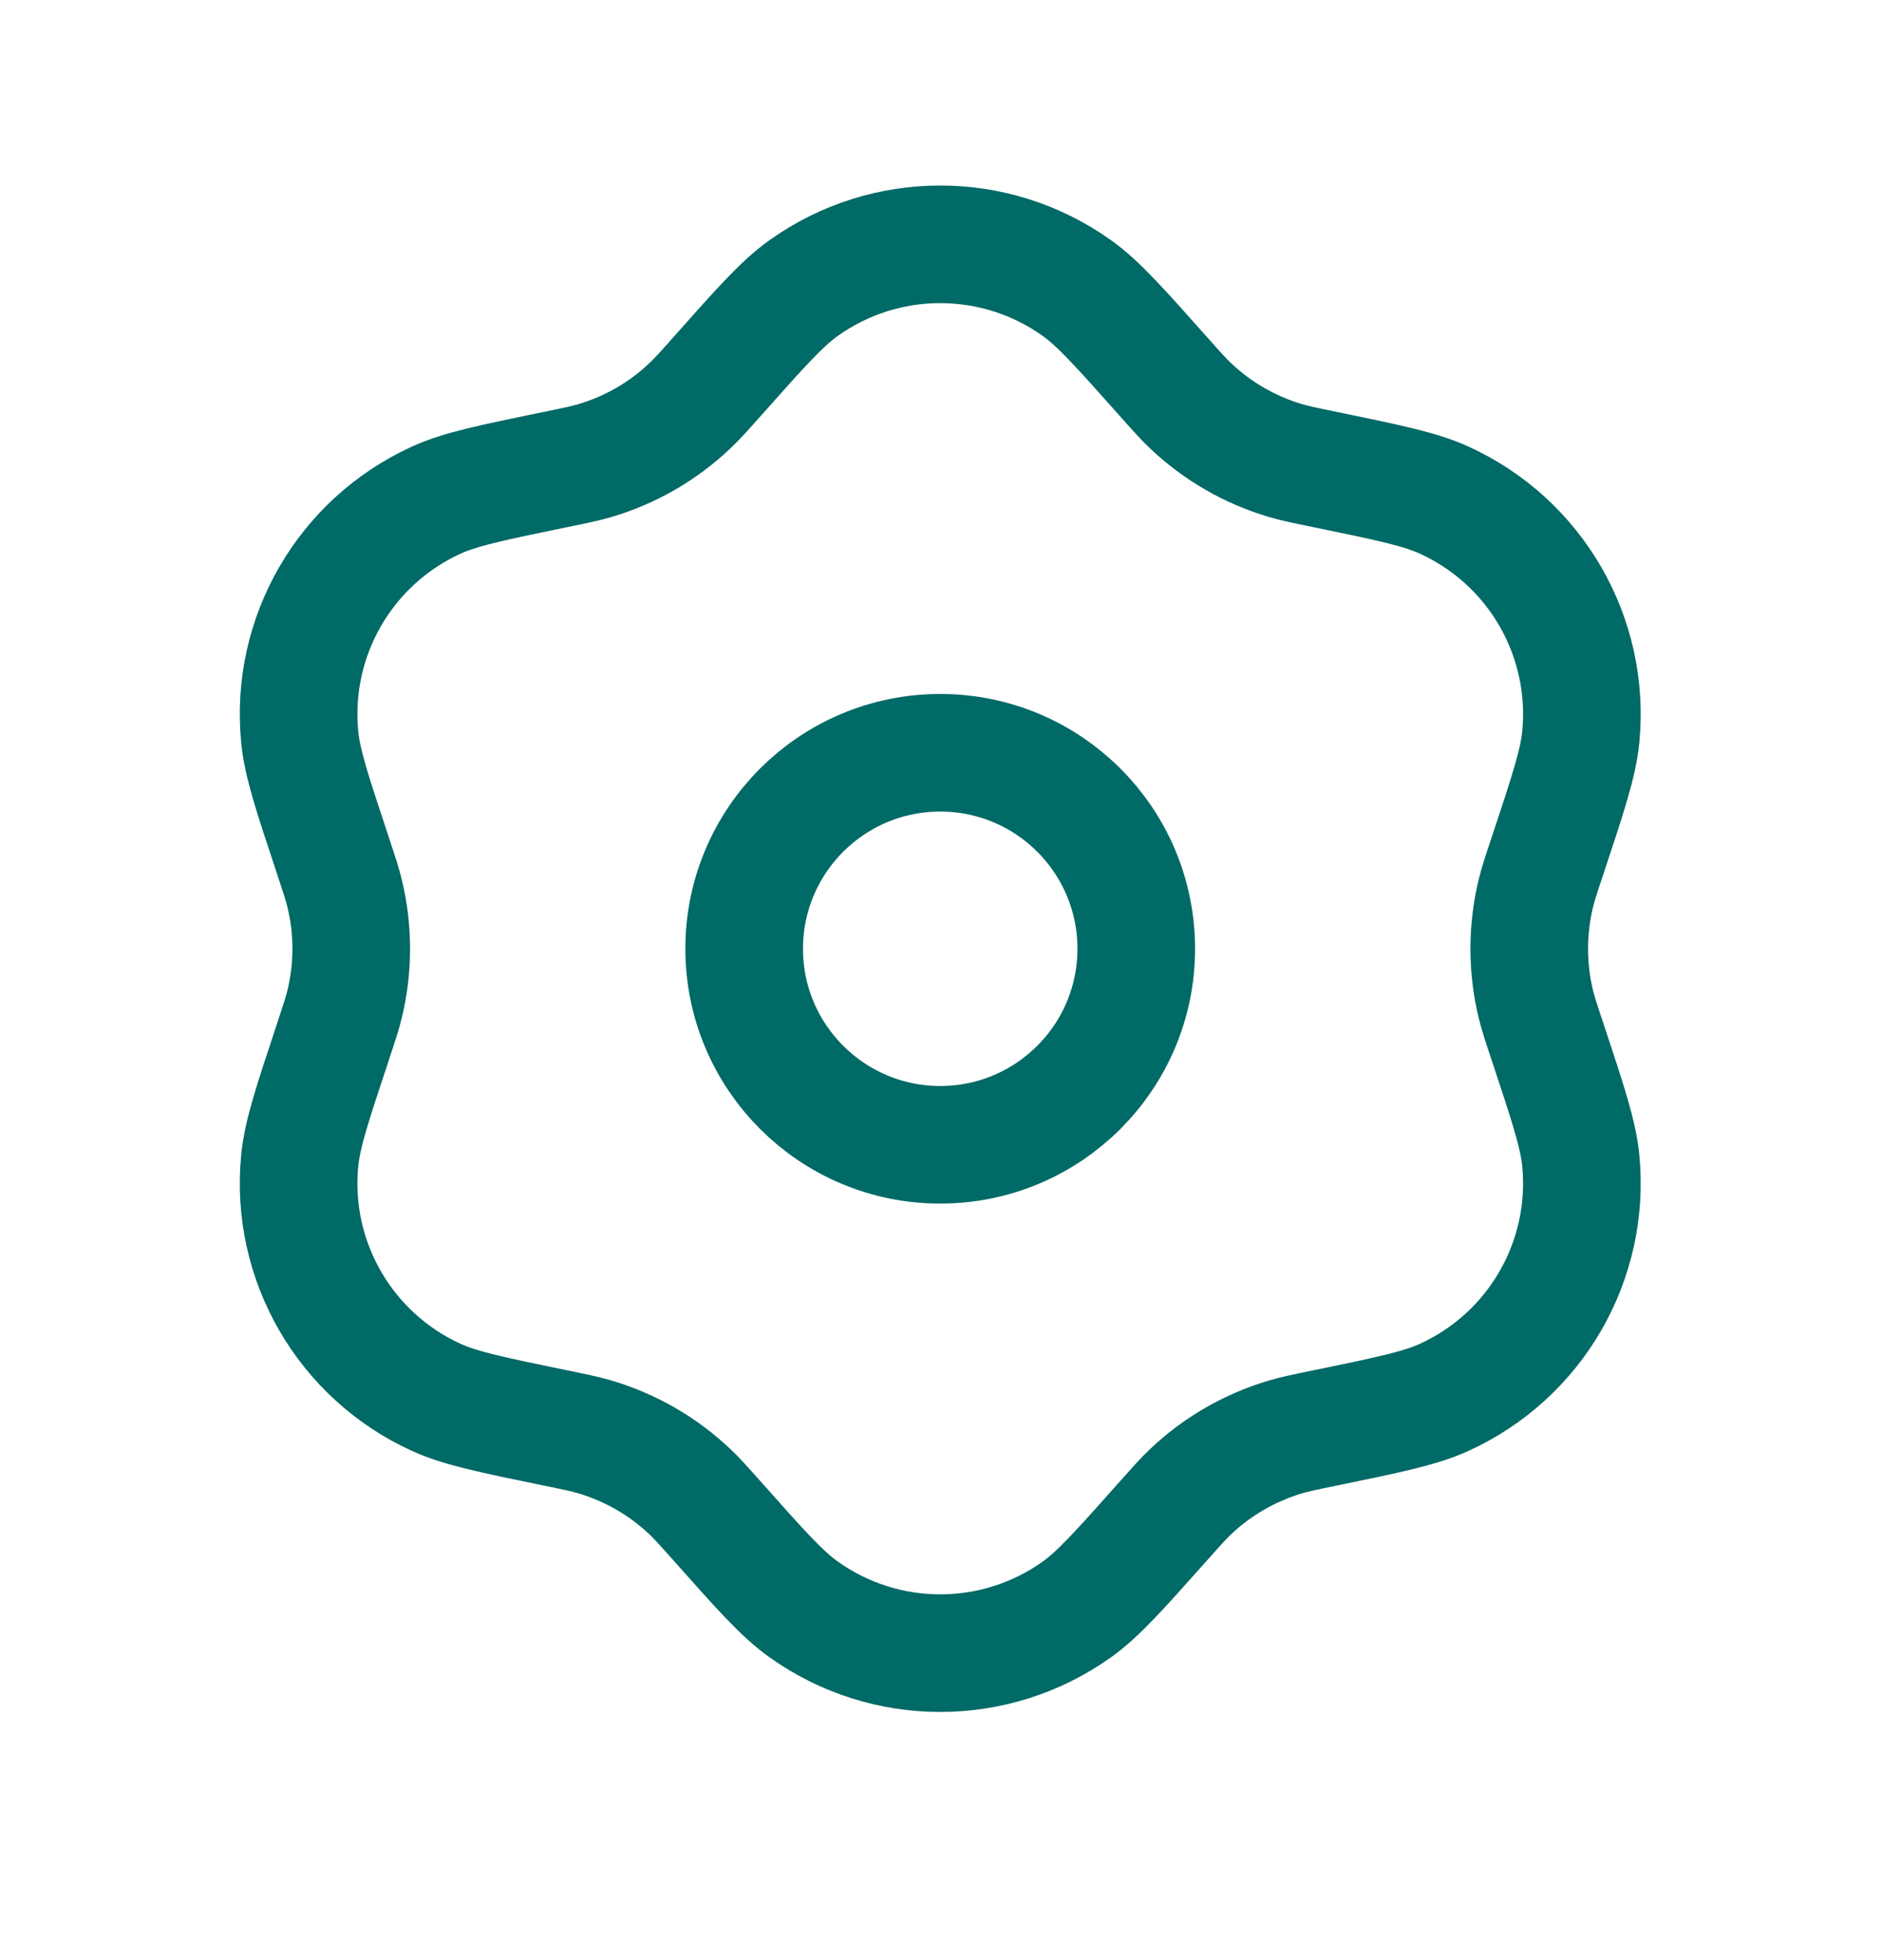 <svg width="24" height="25" viewBox="0 0 24 25" fill="none" xmlns="http://www.w3.org/2000/svg">
<path d="M14.49 12.101C14.49 13.481 13.371 14.601 11.99 14.601C10.61 14.601 9.49 13.481 9.49 12.101C9.49 10.72 10.61 9.601 11.99 9.601C13.371 9.601 14.49 10.72 14.49 12.101Z" stroke="#006A66" stroke-width="1.5"/>
<path d="M9.153 4.793C9.699 4.178 9.972 3.871 10.247 3.675C11.29 2.93 12.691 2.93 13.734 3.675C14.008 3.871 14.281 4.178 14.828 4.793V4.793C15.002 4.989 15.088 5.086 15.181 5.174C15.524 5.5 15.94 5.74 16.393 5.874C16.516 5.91 16.644 5.937 16.9 5.989V5.989C17.705 6.155 18.108 6.238 18.415 6.378C19.582 6.909 20.282 8.122 20.159 9.398C20.126 9.734 19.997 10.124 19.738 10.904V10.904C19.655 11.152 19.614 11.276 19.584 11.401C19.474 11.861 19.474 12.34 19.584 12.8C19.614 12.925 19.655 13.049 19.738 13.297V13.297C19.997 14.077 20.126 14.468 20.159 14.804C20.282 16.079 19.582 17.292 18.415 17.823C18.108 17.963 17.705 18.046 16.9 18.212V18.212C16.644 18.264 16.516 18.291 16.393 18.327C15.94 18.462 15.524 18.701 15.181 19.027C15.088 19.115 15.002 19.213 14.828 19.408V19.408C14.281 20.023 14.008 20.33 13.734 20.526C12.691 21.271 11.29 21.271 10.247 20.526C9.972 20.33 9.699 20.023 9.153 19.408V19.408C8.979 19.213 8.892 19.115 8.799 19.027C8.456 18.701 8.041 18.462 7.587 18.327C7.465 18.291 7.337 18.264 7.081 18.212V18.212C6.275 18.046 5.872 17.963 5.565 17.823C4.399 17.292 3.698 16.079 3.822 14.804C3.854 14.468 3.984 14.077 4.243 13.297V13.297C4.325 13.049 4.367 12.925 4.396 12.8C4.507 12.34 4.507 11.861 4.396 11.401C4.367 11.276 4.325 11.152 4.243 10.904V10.904C3.984 10.124 3.854 9.734 3.822 9.398C3.698 8.122 4.399 6.909 5.565 6.378C5.872 6.238 6.275 6.155 7.081 5.989V5.989C7.337 5.937 7.465 5.91 7.587 5.874C8.041 5.74 8.456 5.5 8.799 5.174C8.892 5.086 8.979 4.989 9.153 4.793V4.793Z" stroke="#006A66" stroke-width="1.5"/>
</svg>
